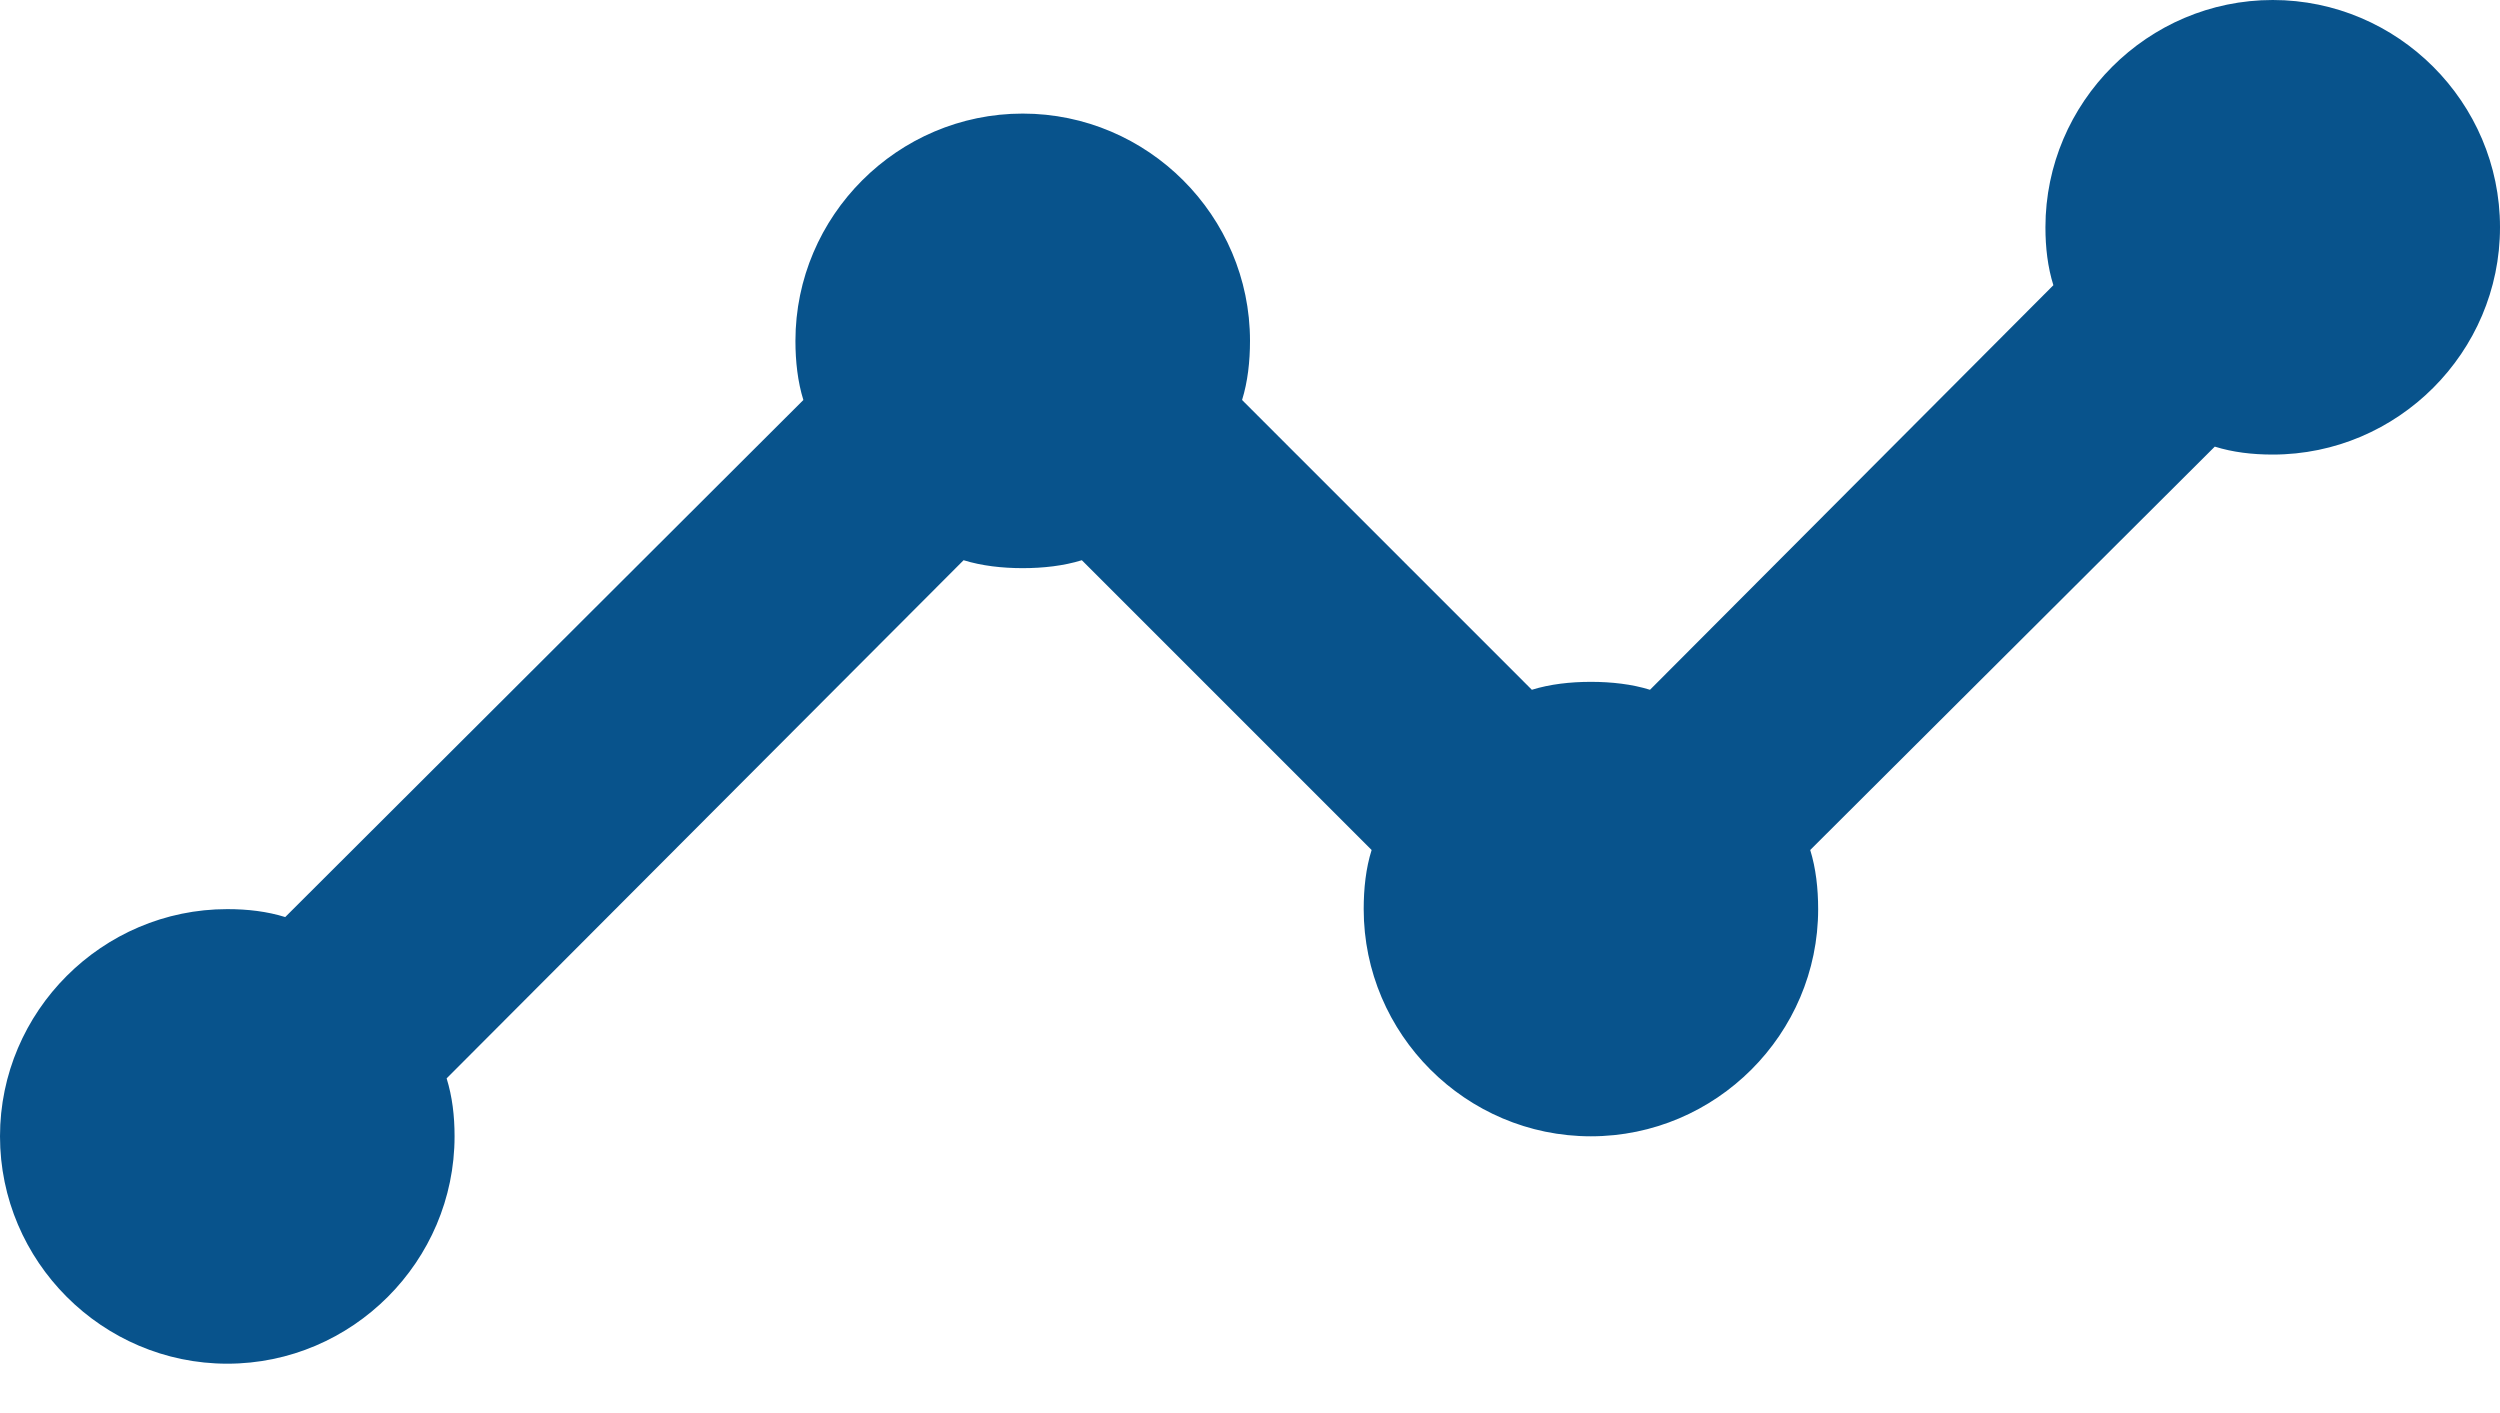 <svg width="23" height="13" viewBox="0 0 23 13" fill="none" xmlns="http://www.w3.org/2000/svg">
<path d="M23 2.091C23 3.241 22.059 4.182 20.909 4.182C20.721 4.182 20.543 4.161 20.376 4.109L16.654 7.82C16.706 7.987 16.727 8.175 16.727 8.364C16.727 9.514 15.786 10.454 14.636 10.454C13.486 10.454 12.546 9.514 12.546 8.364C12.546 8.175 12.566 7.987 12.619 7.82L9.953 5.154C9.785 5.206 9.597 5.227 9.409 5.227C9.221 5.227 9.033 5.206 8.865 5.154L4.109 9.921C4.161 10.089 4.182 10.266 4.182 10.454C4.182 11.604 3.241 12.546 2.091 12.546C0.941 12.546 0 11.604 0 10.454C0 9.305 0.941 8.364 2.091 8.364C2.279 8.364 2.457 8.385 2.624 8.437L7.391 3.68C7.339 3.513 7.318 3.325 7.318 3.136C7.318 1.986 8.259 1.045 9.409 1.045C10.559 1.045 11.5 1.986 11.5 3.136C11.5 3.325 11.479 3.513 11.427 3.68L14.093 6.346C14.26 6.294 14.448 6.273 14.636 6.273C14.825 6.273 15.013 6.294 15.18 6.346L18.891 2.624C18.839 2.457 18.818 2.279 18.818 2.091C18.818 0.941 19.759 0 20.909 0C22.059 0 23 0.941 23 2.091Z" fill="#08538C"/>
</svg>
